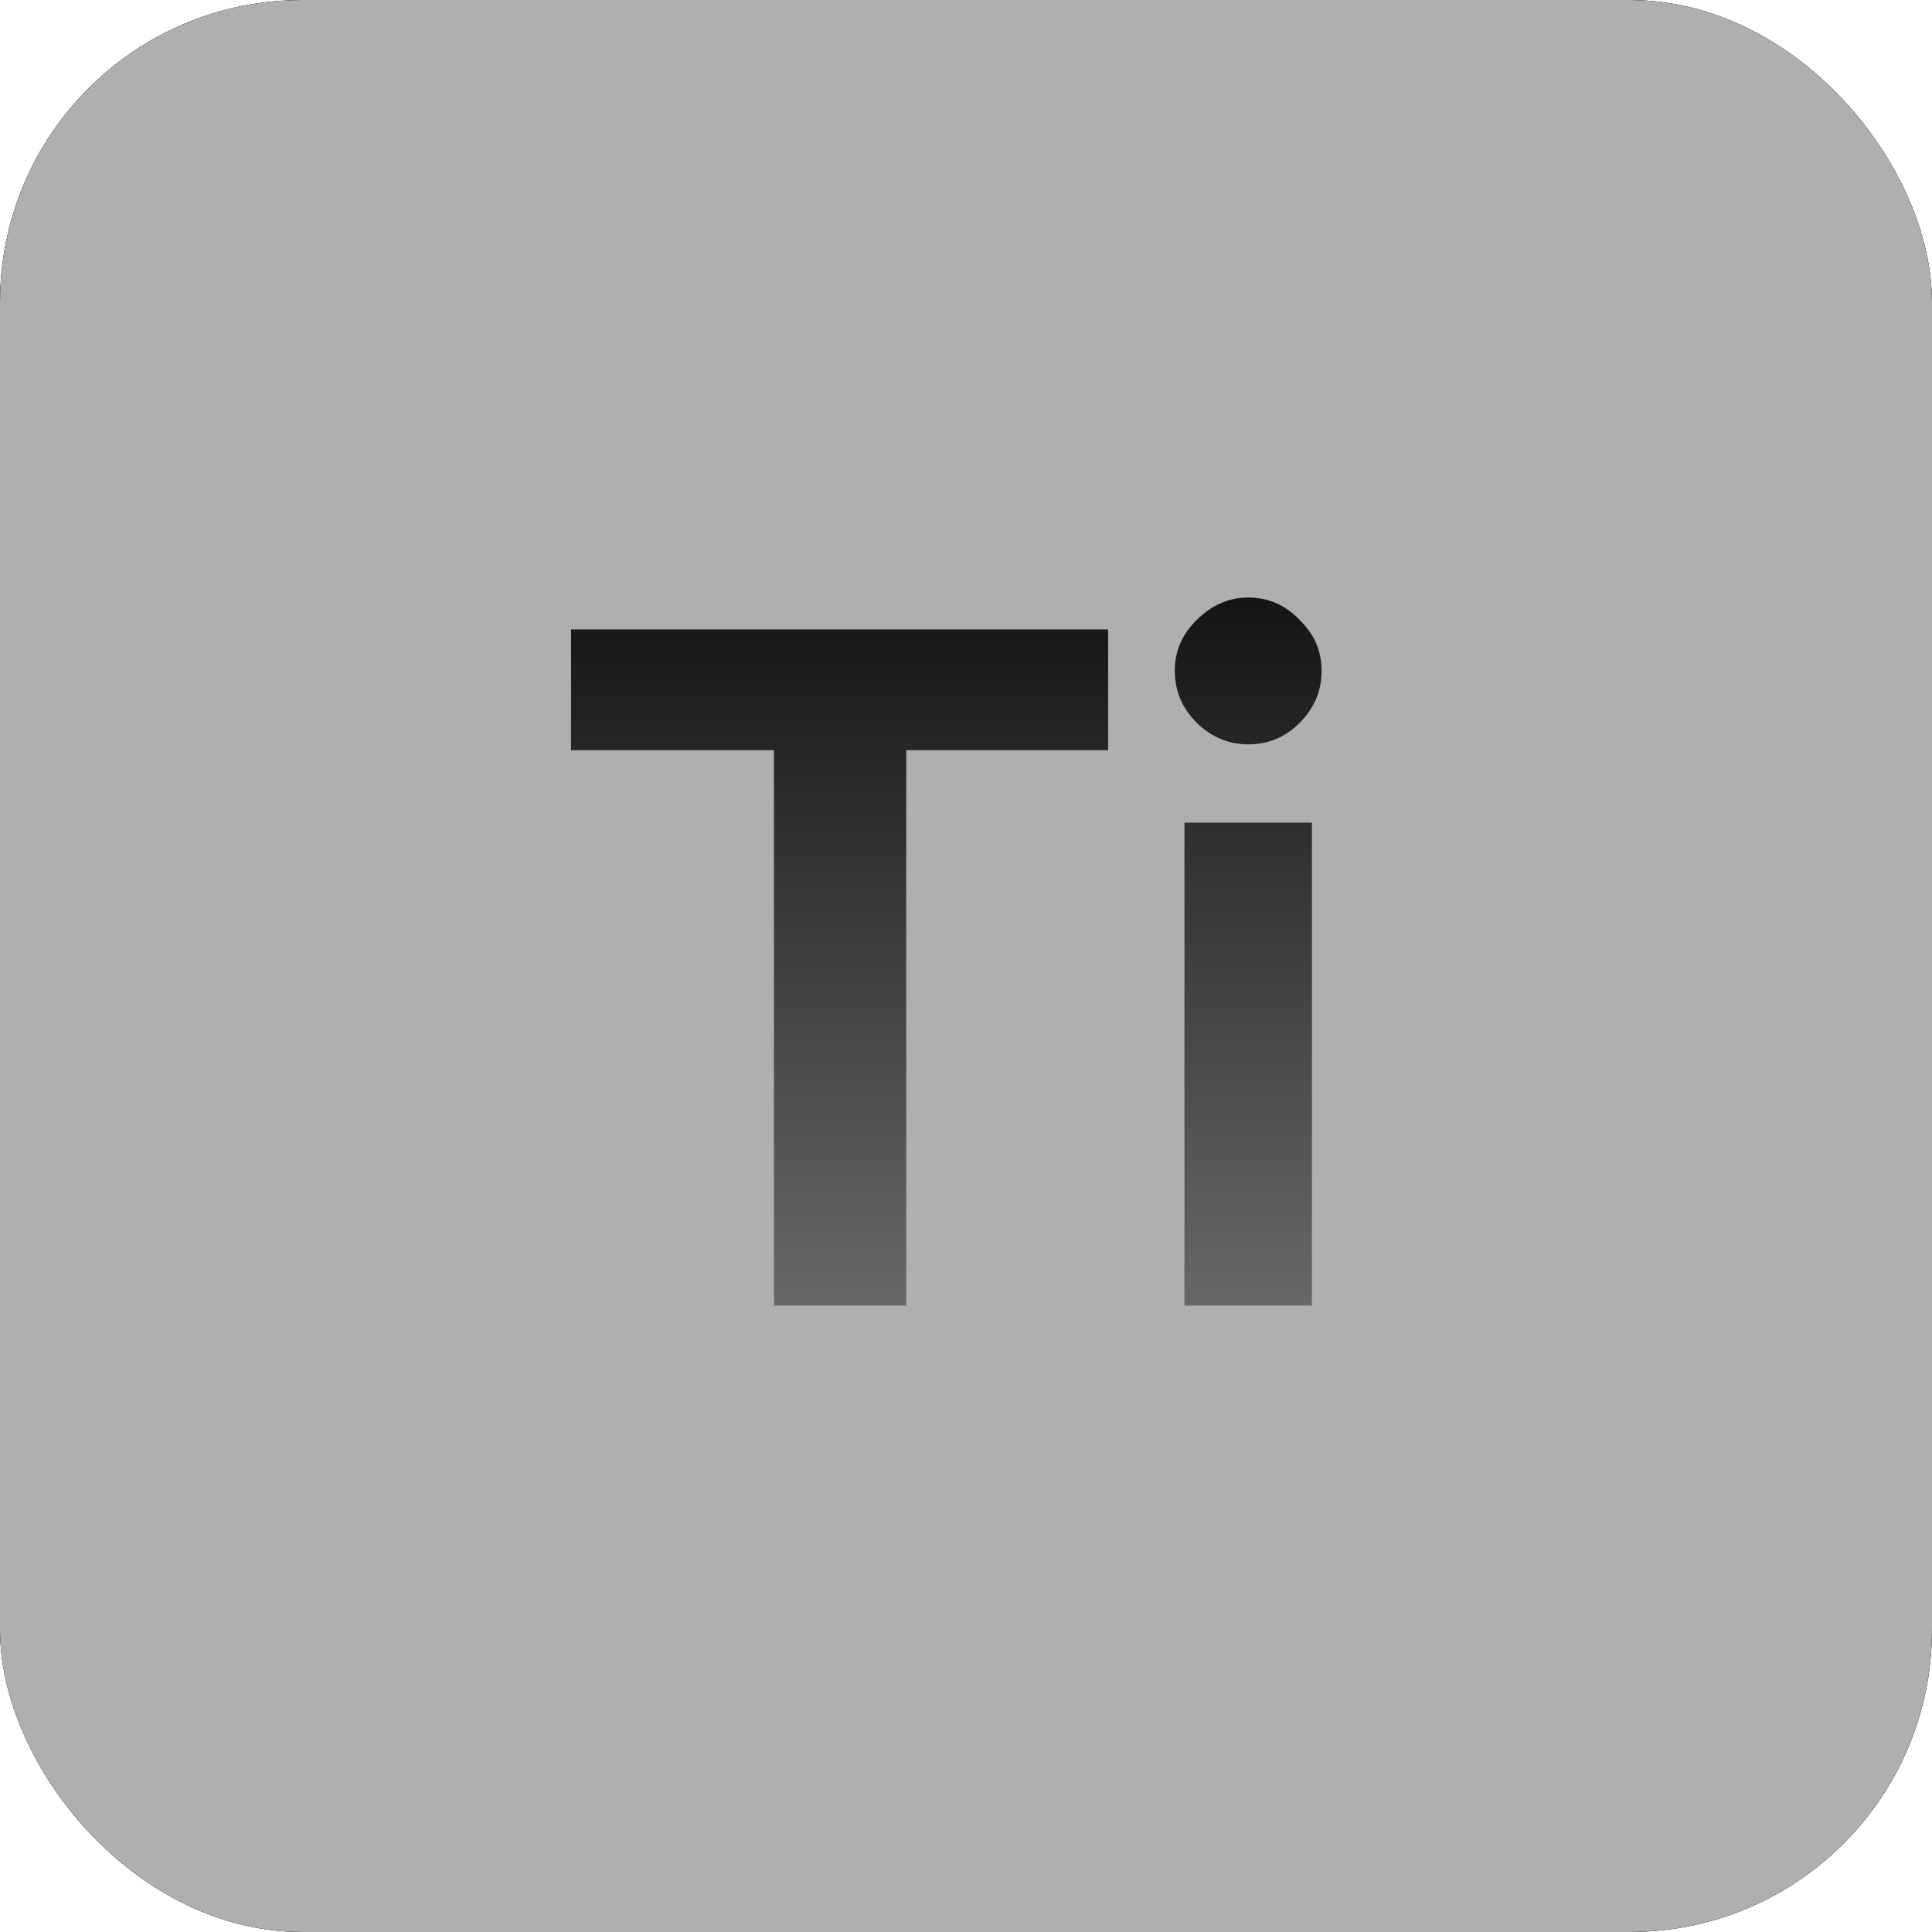 <svg width="512" height="512" viewBox="0 0 512 512" fill="none" xmlns="http://www.w3.org/2000/svg">
<g clip-path="url(#clip0_233_2)">
<rect width="512" height="512" rx="80" fill="black"/>
<g filter="url(#filter0_f_233_2)">
<rect width="512" height="512" fill="#AFAFAF"/>
</g>
<path d="M205.094 346V198.8H151.334V166.8H293.67V198.8H240.166V346H205.094ZM313.89 346V218H347.682V346H313.89ZM330.786 197.264C325.666 197.264 321.143 195.387 317.218 191.632C313.293 187.707 311.33 183.099 311.33 177.808C311.33 172.517 313.293 167.995 317.218 164.24C321.143 160.315 325.666 158.352 330.786 158.352C336.077 158.352 340.599 160.315 344.354 164.24C348.279 167.995 350.242 172.517 350.242 177.808C350.242 183.099 348.279 187.707 344.354 191.632C340.599 195.387 336.077 197.264 330.786 197.264Z" fill="url(#paint0_linear_233_2)"/>
</g>
<defs>
<filter id="filter0_f_233_2" x="-207.5" y="-207.5" width="927" height="927" filterUnits="userSpaceOnUse" color-interpolation-filters="sRGB">
<feFlood flood-opacity="0" result="BackgroundImageFix"/>
<feBlend mode="normal" in="SourceGraphic" in2="BackgroundImageFix" result="shape"/>
<feGaussianBlur stdDeviation="103.75" result="effect1_foregroundBlur_233_2"/>
</filter>
<linearGradient id="paint0_linear_233_2" x1="256" y1="155" x2="256" y2="346" gradientUnits="userSpaceOnUse">
<stop stop-color="#131313"/>
<stop offset="1" stop-color="#686868"/>
</linearGradient>
<clipPath id="clip0_233_2">
<rect width="512" height="512" rx="80" fill="white"/>
</clipPath>
</defs>
</svg>
